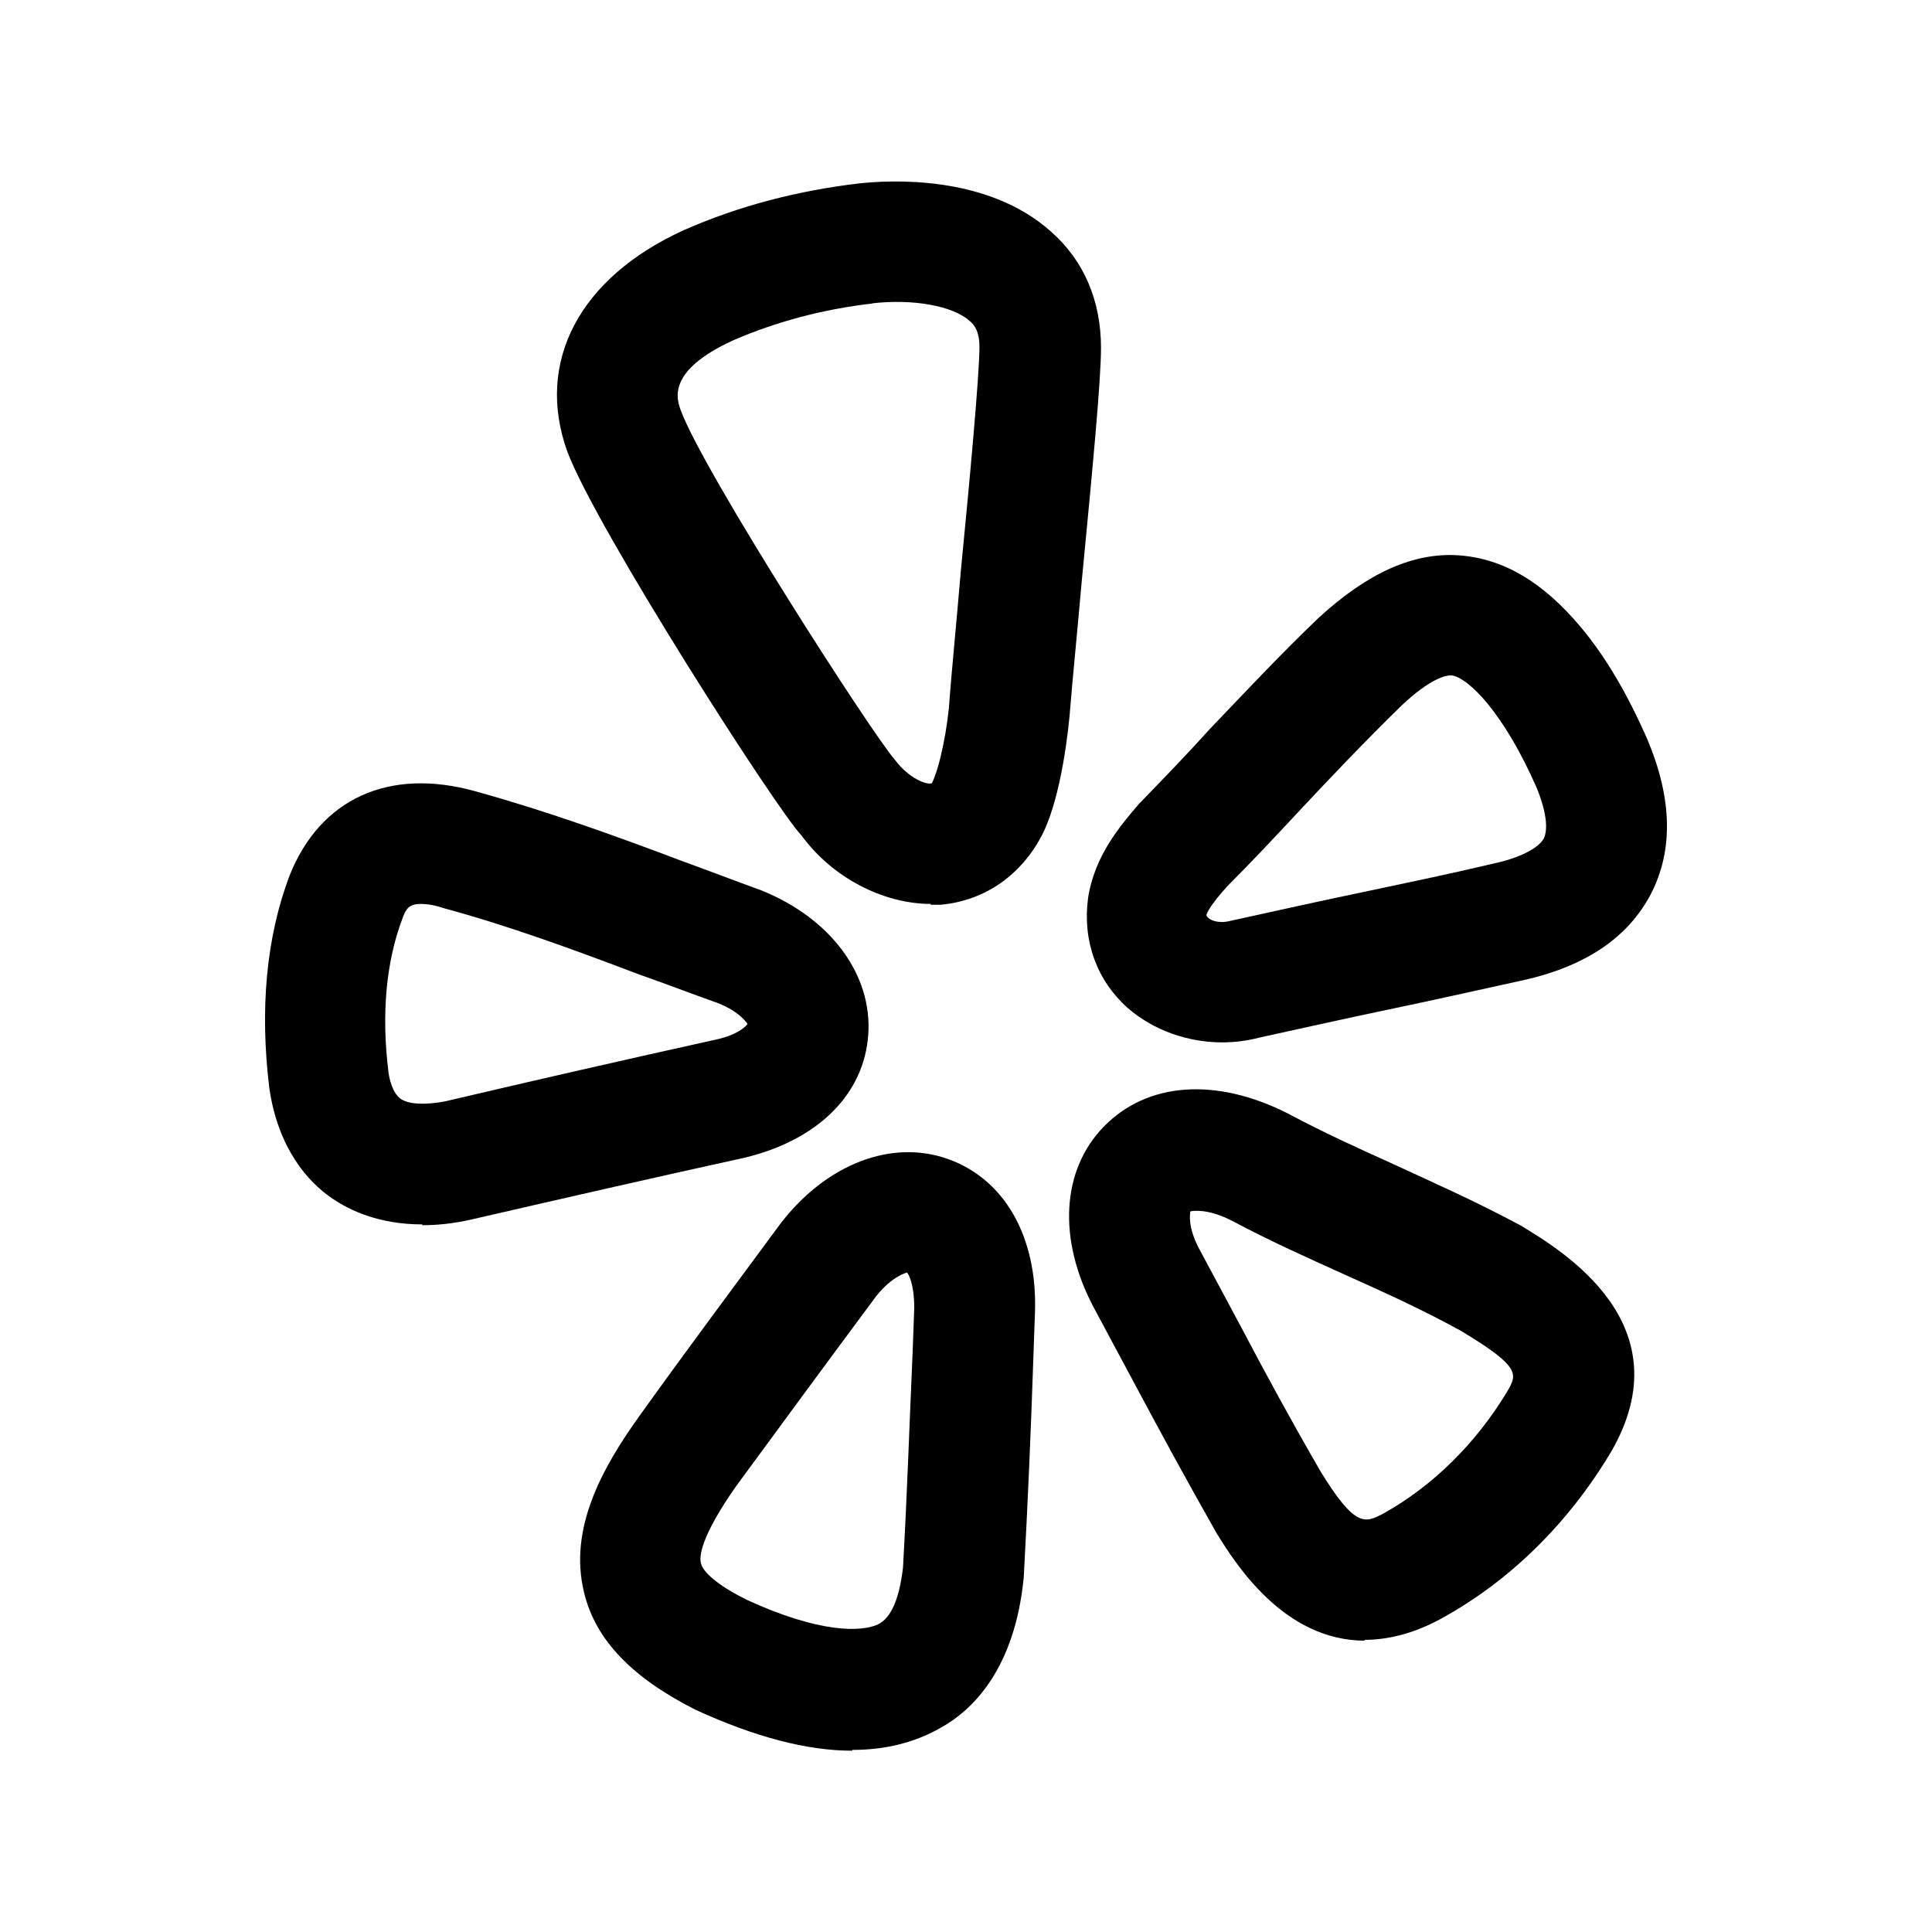 <svg width="24" height="24" viewBox="0 0 24 24" fill="none" xmlns="http://www.w3.org/2000/svg">
<path d="M11.567 11.229C10.967 11.229 10.337 10.899 9.957 10.379C9.647 10.059 7.397 6.548 7.047 5.608C6.647 4.498 7.197 3.448 8.497 2.858C9.177 2.558 9.907 2.369 10.667 2.279C11.027 2.239 12.257 2.159 13.057 2.878C13.467 3.239 13.677 3.739 13.677 4.319C13.677 4.719 13.577 5.778 13.437 7.228C13.377 7.908 13.317 8.509 13.297 8.769C13.277 9.049 13.187 9.878 12.957 10.348C12.697 10.868 12.237 11.188 11.687 11.239C11.647 11.239 11.607 11.239 11.557 11.239L11.567 11.229ZM10.847 3.769C10.227 3.839 9.637 3.998 9.107 4.228C8.277 4.608 8.407 4.958 8.457 5.098C8.737 5.858 10.827 9.109 11.117 9.439C11.297 9.679 11.527 9.758 11.577 9.728C11.677 9.528 11.777 9.019 11.797 8.669C11.817 8.399 11.877 7.779 11.937 7.079C12.037 6.059 12.167 4.669 12.167 4.309C12.167 4.119 12.107 4.038 12.047 3.988C11.837 3.798 11.337 3.709 10.827 3.769H10.847Z" fill="black"/>
<path d="M15.186 12.949C14.756 12.949 14.326 12.799 14.006 12.519C13.626 12.179 13.446 11.689 13.516 11.159C13.596 10.629 13.916 10.259 14.146 9.989C14.476 9.649 14.756 9.359 15.026 9.059C15.466 8.599 15.896 8.139 16.376 7.679C16.996 7.109 17.566 6.859 18.126 6.899C18.676 6.939 19.166 7.229 19.636 7.789C19.946 8.159 20.216 8.619 20.466 9.189C20.776 9.929 20.786 10.569 20.506 11.109C20.216 11.659 19.676 12.019 18.866 12.189C18.316 12.309 17.786 12.429 17.256 12.539C16.726 12.649 16.196 12.769 15.646 12.889C15.496 12.929 15.336 12.949 15.176 12.949H15.186ZM18.026 8.389C17.966 8.389 17.776 8.419 17.406 8.769C16.956 9.209 16.536 9.649 16.116 10.099C15.836 10.399 15.556 10.699 15.246 11.009C15.146 11.119 15.006 11.289 14.986 11.369C15.006 11.429 15.136 11.479 15.286 11.439C15.876 11.309 16.416 11.189 16.946 11.079C17.466 10.969 17.996 10.859 18.546 10.729C18.876 10.659 19.106 10.539 19.176 10.419C19.236 10.299 19.206 10.069 19.086 9.779C18.896 9.349 18.696 9.009 18.486 8.749C18.306 8.529 18.136 8.399 18.026 8.389Z" fill="black"/>
<path d="M5.246 15.21C4.716 15.21 4.346 15.04 4.116 14.88C3.826 14.68 3.456 14.27 3.346 13.52C3.226 12.54 3.306 11.649 3.596 10.88C3.976 9.919 4.836 9.53 5.906 9.83C6.776 10.07 7.636 10.38 8.456 10.69C8.786 10.81 9.126 10.94 9.456 11.06C10.326 11.41 10.836 12.11 10.786 12.85C10.736 13.589 10.166 14.159 9.256 14.38C8.116 14.63 6.986 14.889 5.856 15.149C5.636 15.2 5.426 15.22 5.246 15.22V15.21ZM5.226 11.229C5.066 11.229 5.036 11.309 4.996 11.419C4.796 11.95 4.736 12.6 4.826 13.32C4.836 13.4 4.876 13.579 4.976 13.649C5.076 13.72 5.286 13.729 5.536 13.68C6.646 13.419 7.786 13.159 8.916 12.909C9.176 12.85 9.276 12.739 9.286 12.72C9.286 12.72 9.196 12.569 8.916 12.46C8.606 12.35 8.266 12.22 7.926 12.1C7.136 11.8 6.316 11.499 5.506 11.28C5.386 11.239 5.296 11.229 5.226 11.229Z" fill="black"/>
<path d="M16.956 20.381C15.946 20.381 15.346 19.421 15.116 19.051C14.736 18.381 14.426 17.811 14.106 17.211L13.586 16.241C13.136 15.391 13.186 14.531 13.716 13.991C14.256 13.441 15.106 13.381 15.996 13.831C16.446 14.071 16.866 14.261 17.286 14.451C17.806 14.691 18.326 14.921 18.886 15.221C19.416 15.541 20.926 16.451 20.016 18.031C19.486 18.921 18.756 19.641 17.896 20.111C17.546 20.301 17.226 20.371 16.946 20.371L16.956 20.381ZM14.866 15.041C14.866 15.041 14.796 15.041 14.786 15.051C14.786 15.071 14.746 15.241 14.906 15.531L15.426 16.501C15.736 17.091 16.036 17.641 16.406 18.281C16.836 18.981 16.956 18.921 17.186 18.801C17.796 18.461 18.336 17.931 18.726 17.281C18.846 17.071 18.896 16.981 18.146 16.531C17.656 16.261 17.166 16.041 16.676 15.821C16.236 15.621 15.786 15.421 15.316 15.171C15.106 15.061 14.956 15.041 14.866 15.041Z" fill="black"/>
<path d="M10.587 21.748C10.027 21.748 9.377 21.578 8.637 21.238C7.847 20.838 7.397 20.368 7.257 19.788C7.057 18.988 7.487 18.228 7.937 17.598C8.517 16.788 9.107 15.998 9.697 15.198C10.267 14.458 11.077 14.148 11.777 14.398C12.477 14.648 12.887 15.358 12.857 16.298L12.837 16.858C12.807 17.768 12.767 18.688 12.717 19.598C12.607 20.718 12.097 21.238 11.677 21.468C11.357 21.648 10.997 21.738 10.587 21.738V21.748ZM11.267 15.808C11.267 15.808 11.087 15.848 10.887 16.098C10.307 16.878 9.727 17.668 9.147 18.458C8.697 19.098 8.687 19.338 8.707 19.418C8.727 19.518 8.897 19.688 9.287 19.878C10.157 20.278 10.707 20.288 10.927 20.168C11.117 20.058 11.187 19.728 11.217 19.478C11.267 18.608 11.297 17.698 11.337 16.798L11.357 16.248C11.357 15.948 11.287 15.828 11.267 15.808Z" fill="black"/>
</svg>